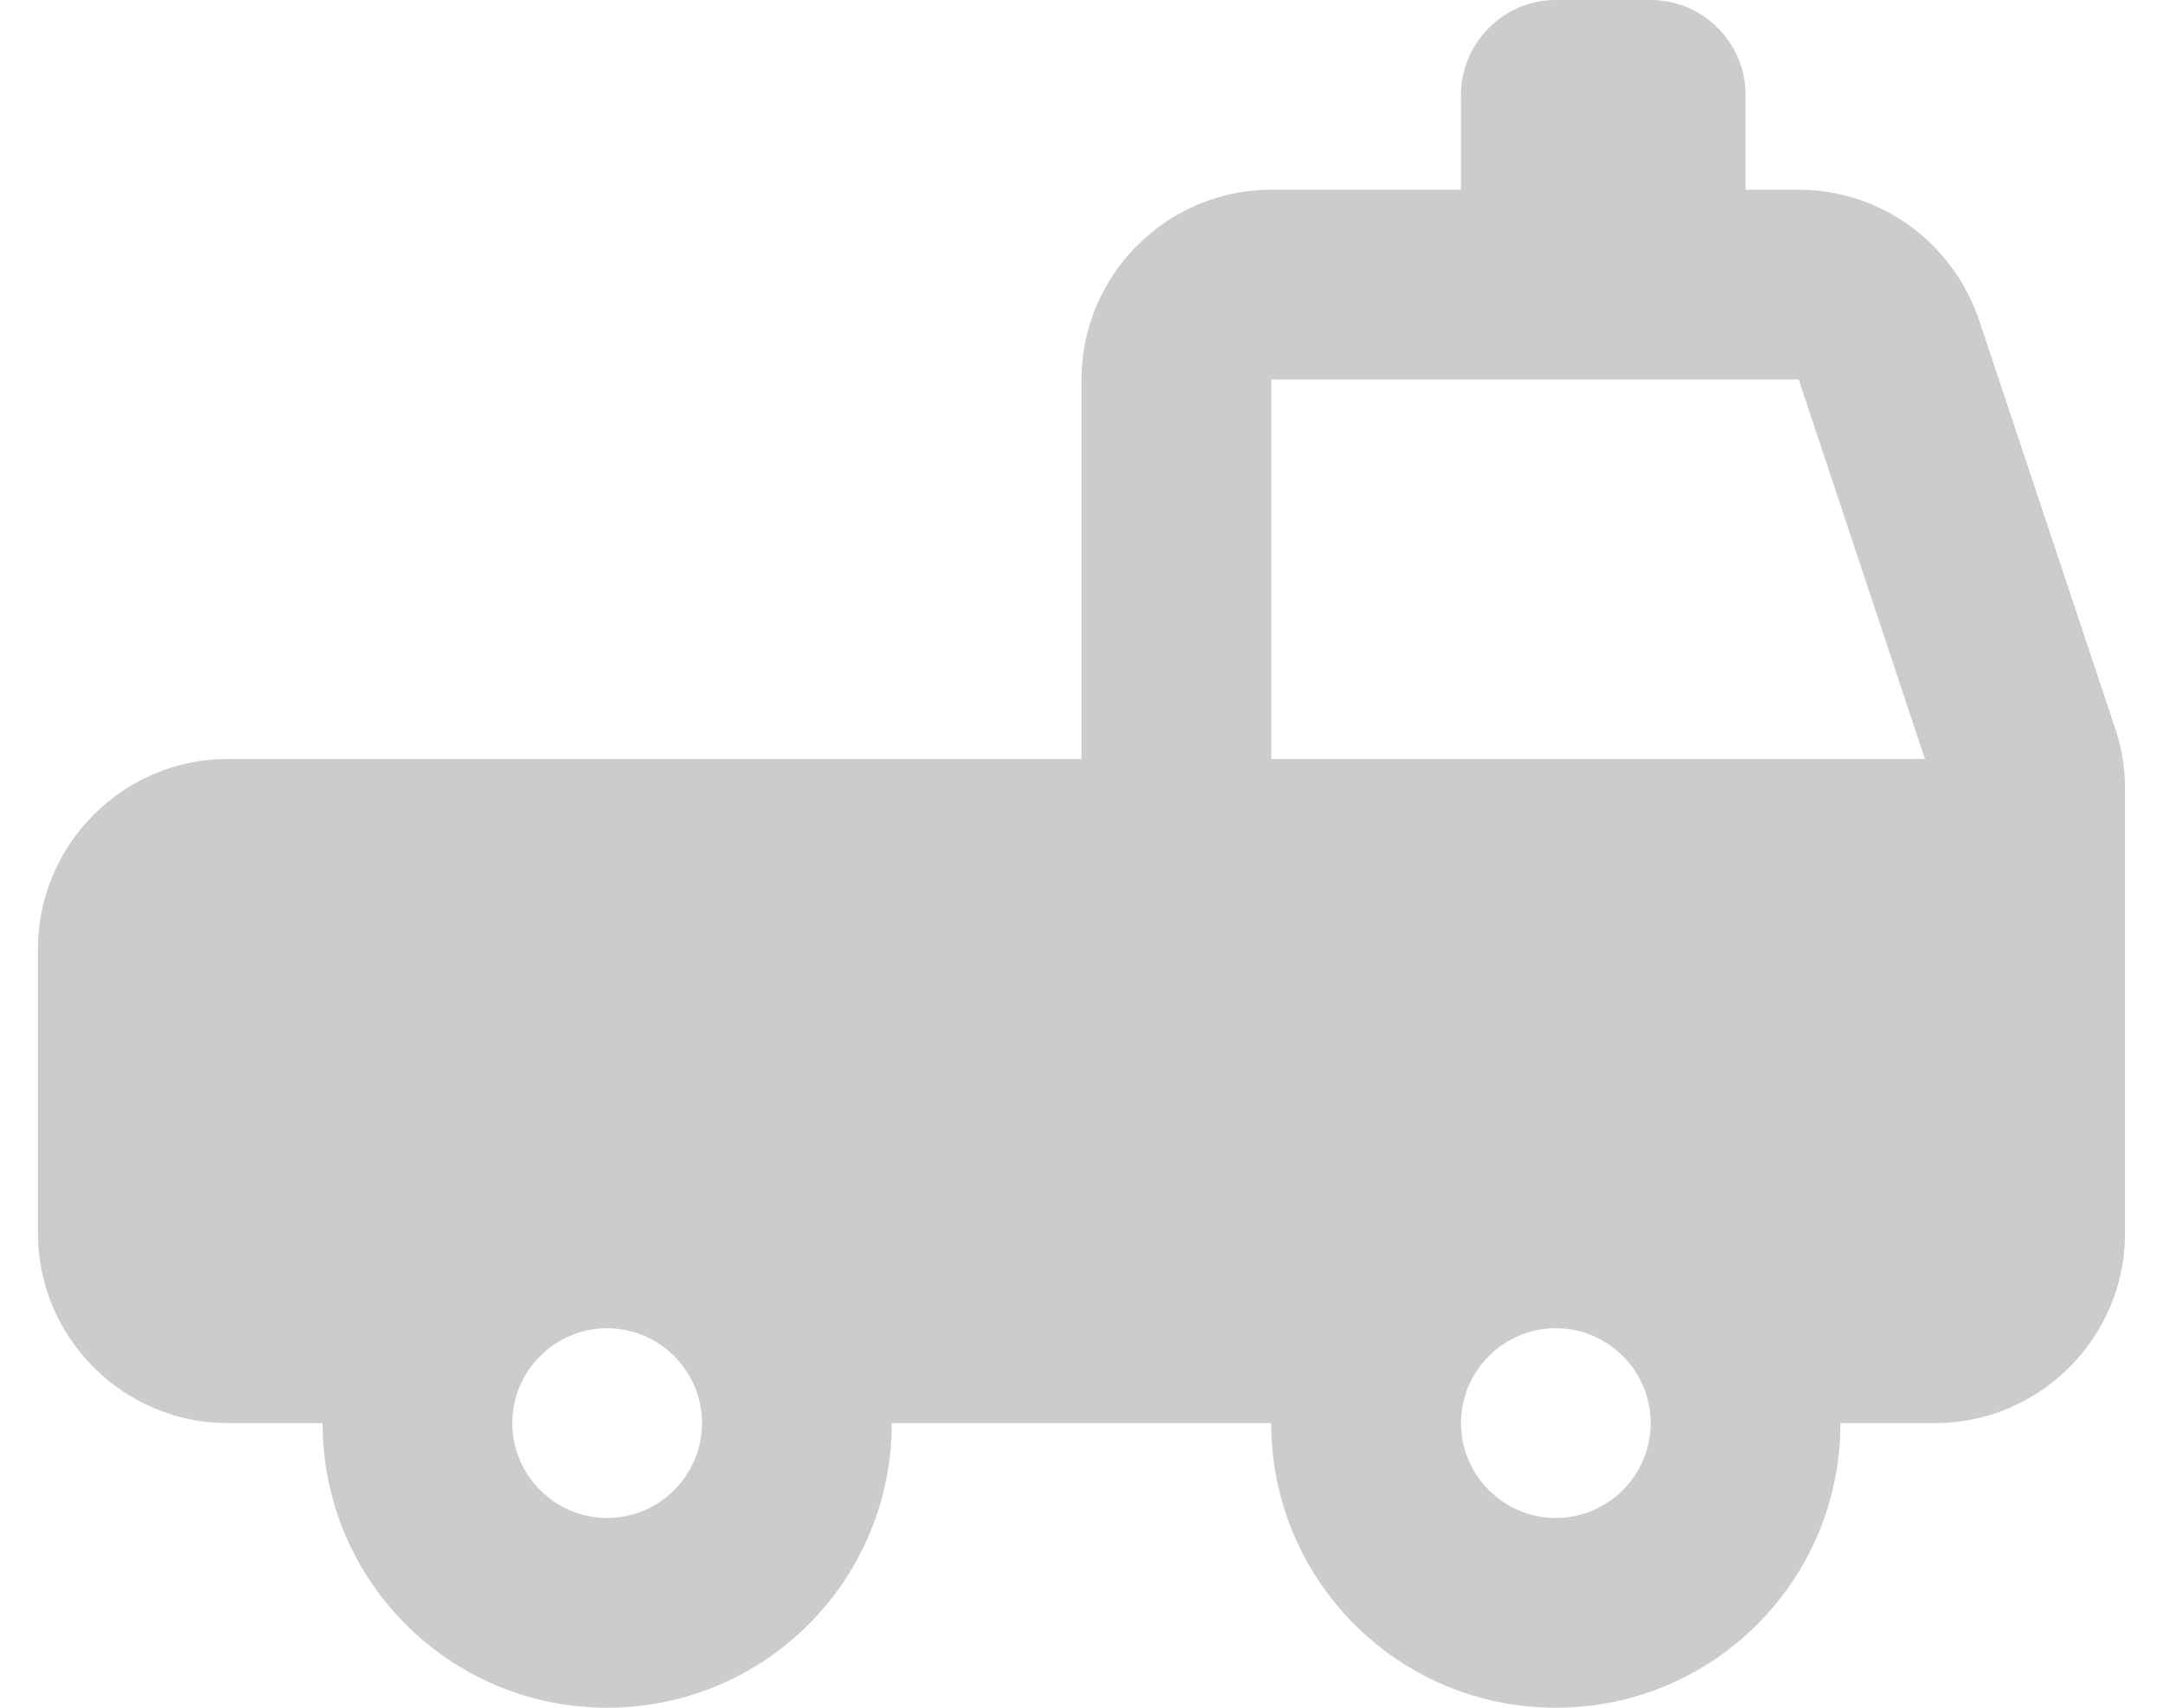 <svg width="38" height="30" viewBox="0 0 38 30" fill="none" xmlns="http://www.w3.org/2000/svg">
<path d="M37.167 12.817L34.767 5.617C34.3 4.25 33.033 3.333 31.6 3.333H30.667V1.667C30.667 0.75 29.917 0 29 0H27.333C26.417 0 25.667 0.75 25.667 1.667V3.333H22.333C20.5 3.333 19 4.833 19 6.667V13.333H4C2.167 13.333 0.667 14.833 0.667 16.667V21.667C0.667 23.5 2.167 25 4 25H5.667C5.667 27.767 7.9 30 10.667 30C13.433 30 15.667 27.767 15.667 25H22.333C22.333 27.767 24.567 30 27.333 30C30.1 30 32.333 27.767 32.333 25H34C35.833 25 37.333 23.5 37.333 21.667V13.867C37.333 13.517 37.283 13.167 37.167 12.817ZM10.667 26.667C9.75 26.667 9 25.917 9 25C9 24.083 9.75 23.333 10.667 23.333C11.583 23.333 12.333 24.083 12.333 25C12.333 25.917 11.583 26.667 10.667 26.667ZM27.333 26.667C26.417 26.667 25.667 25.917 25.667 25C25.667 24.083 26.417 23.333 27.333 23.333C28.25 23.333 29 24.083 29 25C29 25.917 28.25 26.667 27.333 26.667ZM22.333 13.333V6.667H31.6L33.817 13.333H22.333Z" fill="black" fill-opacity="0.2"/>
</svg>

